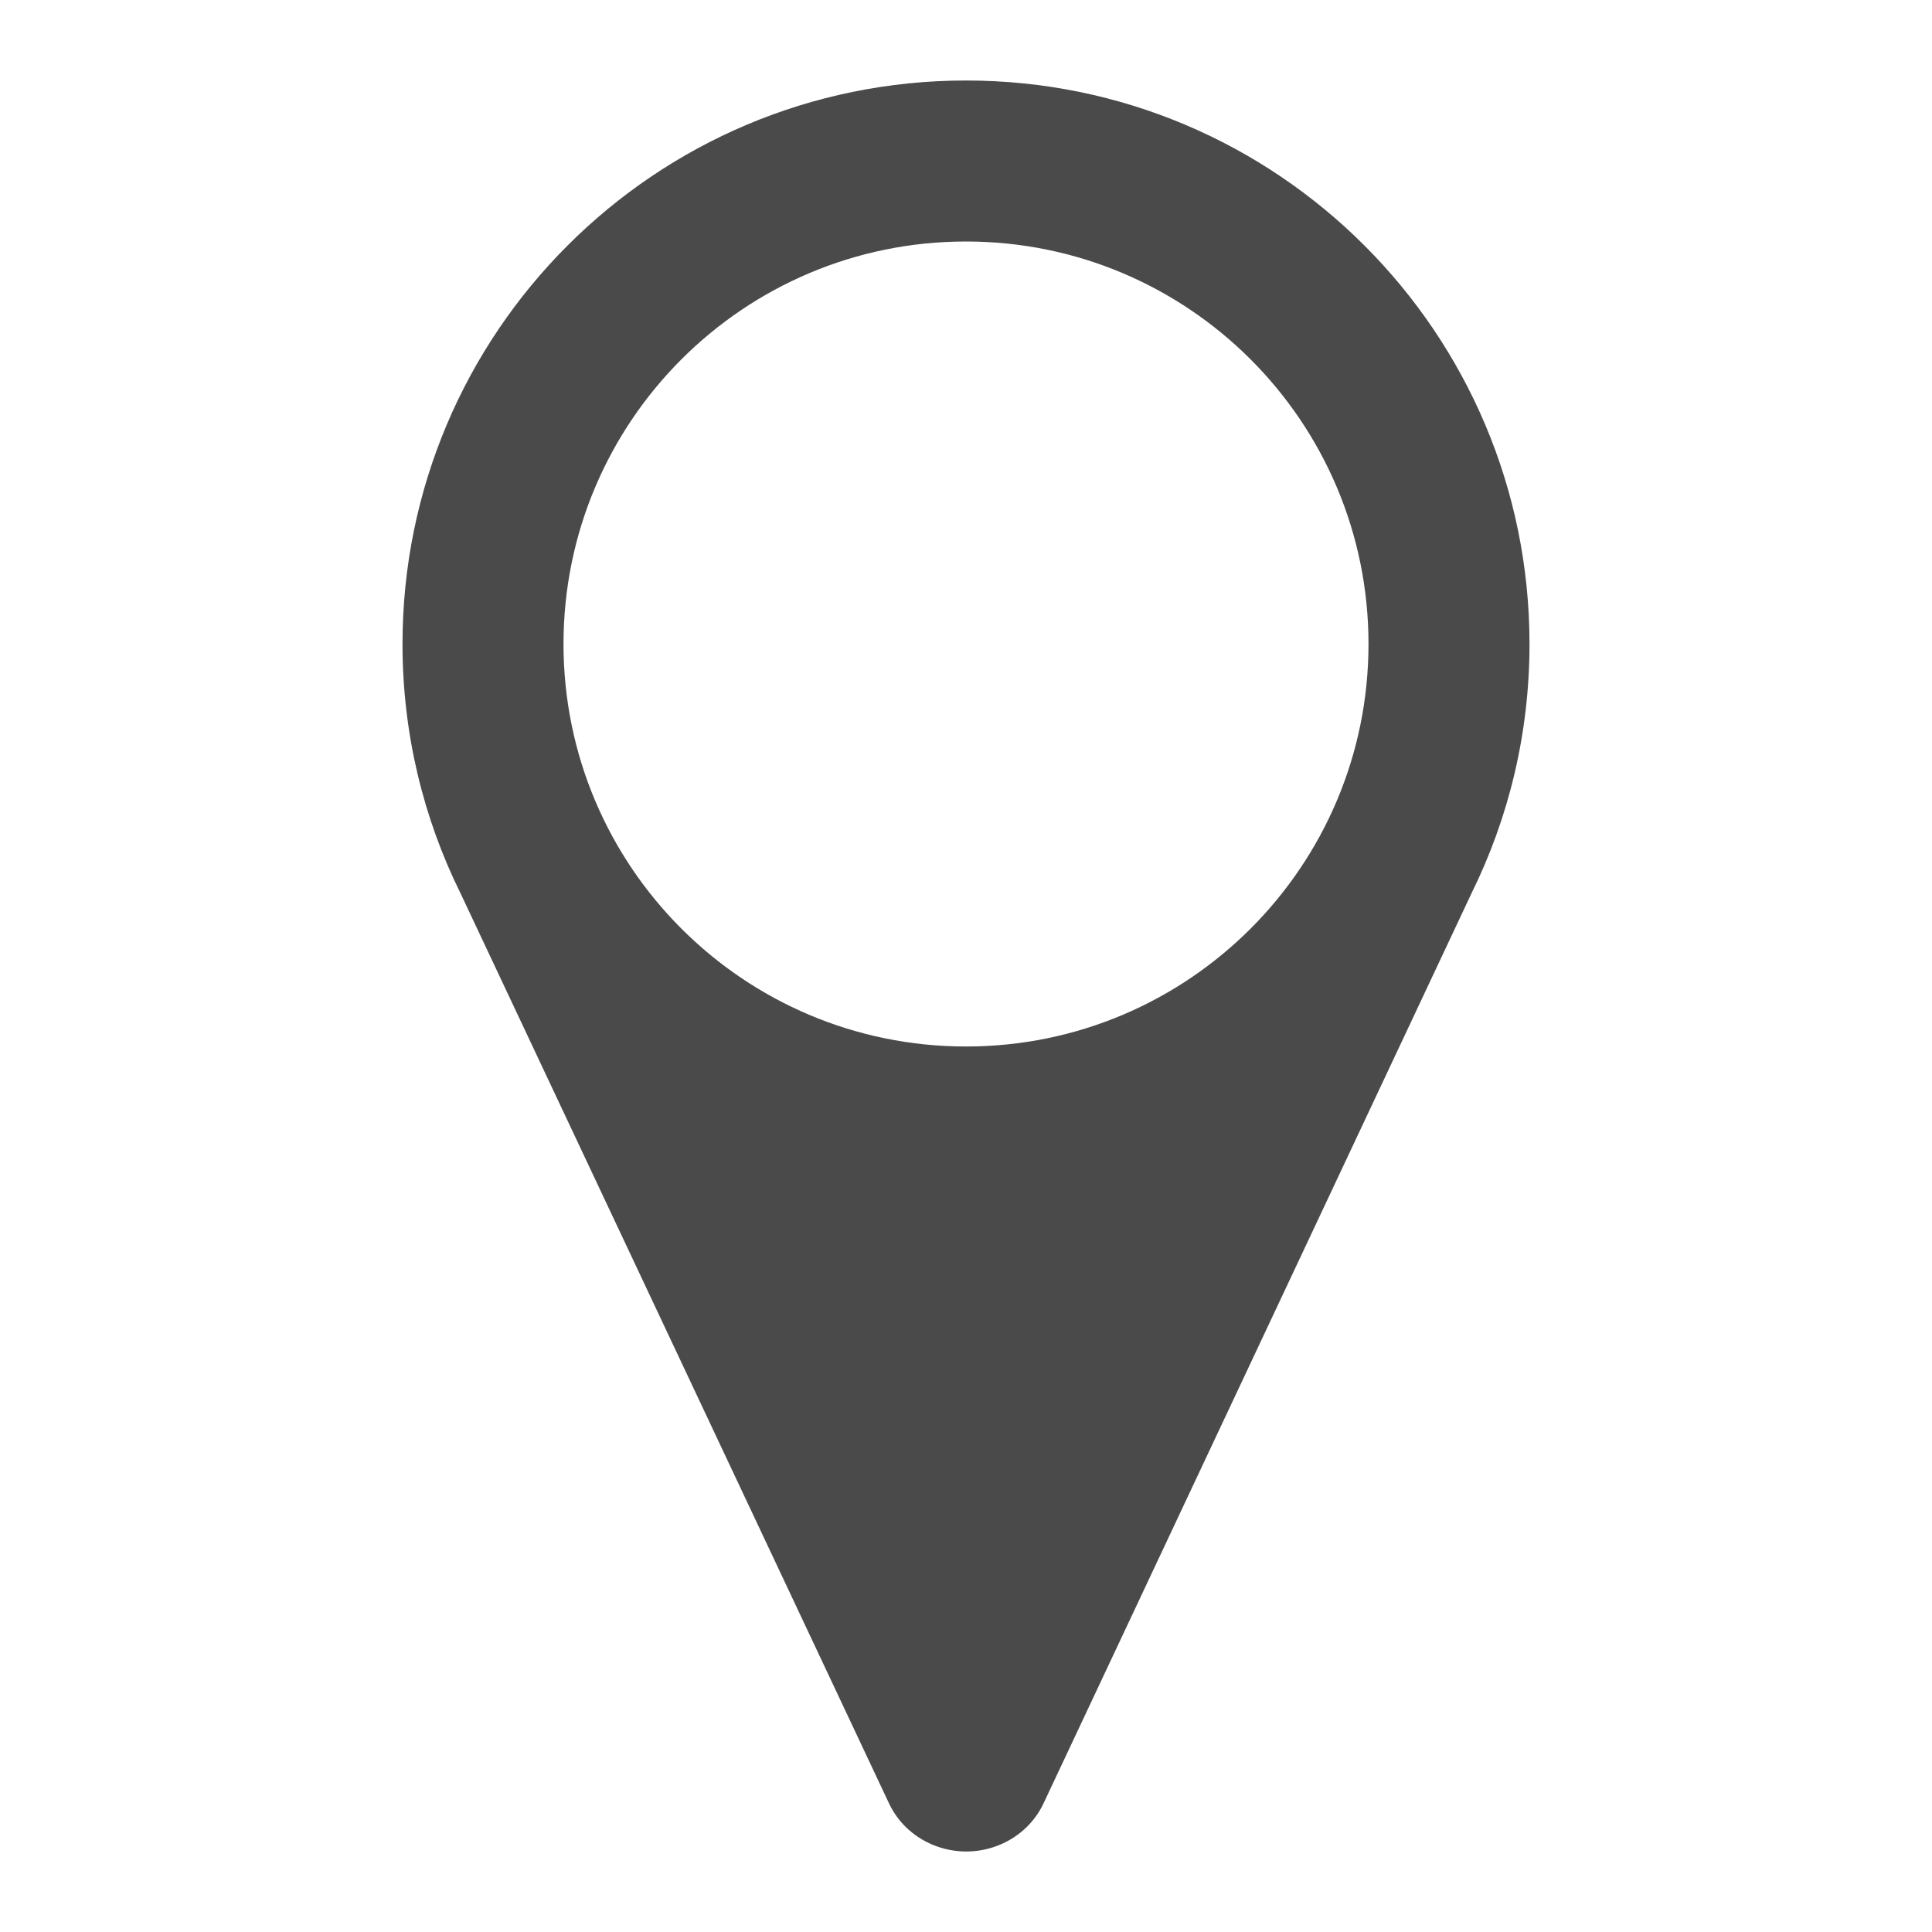 <svg xmlns="http://www.w3.org/2000/svg" width="48" height="48" viewBox="0 0 48 48">
  <path fill="#4A4A4A" d="M25.926,44.805 C25.715,45.253 25.344,45.612 24.88,45.816 C23.82,46.283 22.57,45.83 22.088,44.806 L11.443,22.197 C10.519,20.329 10,18.225 10,16 C10,8.268 16.268,2 24,2 C31.732,2 38,8.268 38,16 C38,18.223 37.482,20.325 36.56,22.192 L25.926,44.805 Z M24,26 C29.523,26 34,21.523 34,16 C34,10.477 29.523,6 24,6 C18.477,6 14,10.477 14,16 C14,21.523 18.477,26 24,26 Z"/>
</svg>
